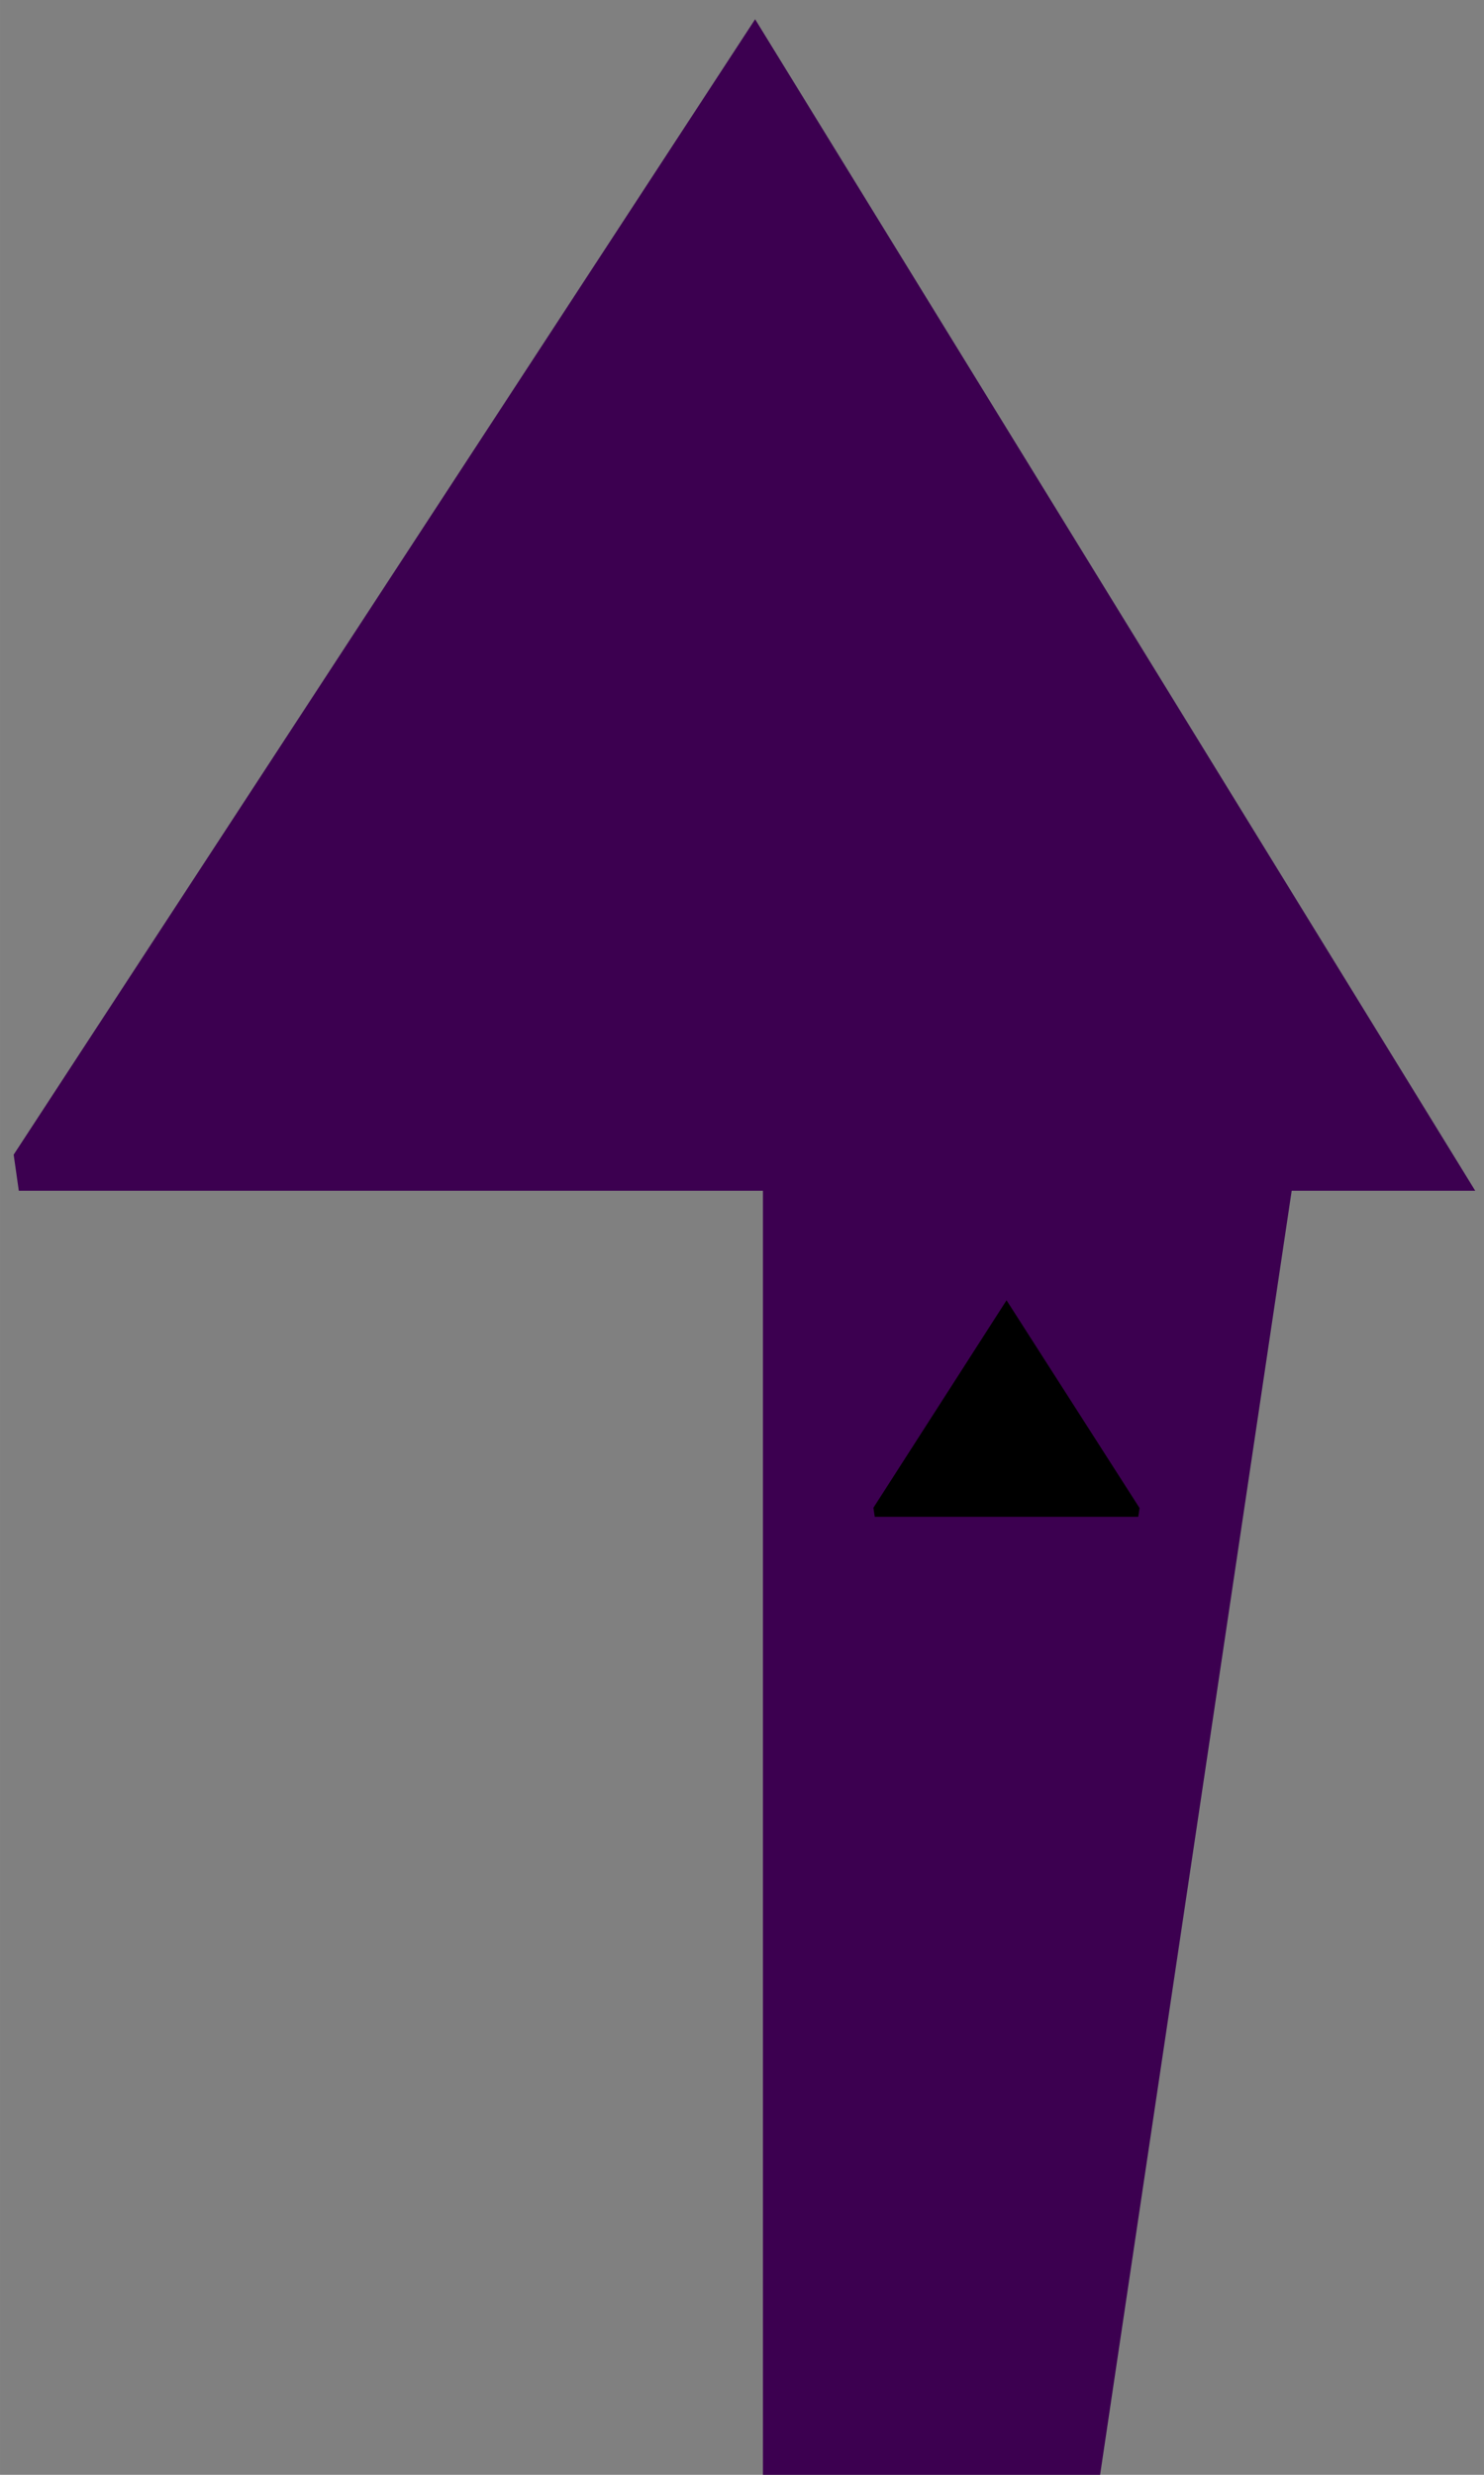 <?xml version="1.0" encoding="UTF-8" standalone="no"?>
<!-- Created with Inkscape (http://www.inkscape.org/) -->

<svg
   width="150"
   height="250"
   viewBox="0 0 39.687 66.146"
   version="1.1"
   id="svg5"
   inkscape:version="1.2.2 (732a01da63, 2022-12-09)"
   sodipodi:docname="RAKCUSGamesLogoNoWords.svg"
   xmlns:inkscape="http://www.inkscape.org/namespaces/inkscape"
   xmlns:sodipodi="http://sodipodi.sourceforge.net/DTD/sodipodi-0.dtd"
   xmlns="http://www.w3.org/2000/svg"
   xmlns:svg="http://www.w3.org/2000/svg">
  <rect x="0" y="0" width="39.687" height="66.146" fill="#808080" stroke="none"/>
  <sodipodi:namedview
     id="namedview7"
     pagecolor="#ffffff"
     bordercolor="#999999"
     borderopacity="1"
     inkscape:showpageshadow="0"
     inkscape:pageopacity="0"
     inkscape:pagecheckerboard="0"
     inkscape:deskcolor="#d1d1d1"
     inkscape:document-units="mm"
     showgrid="false"
     showguides="false"
     inkscape:zoom="1.2646927"
     inkscape:cx="127.69901"
     inkscape:cy="177.90883"
     inkscape:window-width="1920"
     inkscape:window-height="1057"
     inkscape:window-x="1016"
     inkscape:window-y="-8"
     inkscape:window-maximized="1"
     inkscape:current-layer="g1275" />
  <defs
     id="defs2">
    <clipPath
       clipPathUnits="userSpaceOnUse"
       id="clipPath935">
      <path
         id="path937"
         style="fill:#ff0000;fill-opacity:1;fill-rule:nonzero;stroke:none;stroke-width:0.265"
         d="m 97.759,89.743 c -0.381,0.564 -0.785,1.111 -1.249,1.611 -0.261,0.298 -0.641,0.731 -1.074,0.993 -0.142,0.865 -0.298,1.785 -0.47,2.793 -0.001,0.6 -0.039,1.19 -0.292,1.72 -0.335,1.974 -0.702,4.17 -1.085,6.687 -0.269,1.772 -2.776,2.3 -4.345,3.165 -0.288,0.159 -0.559,0.295 -0.824,0.422 0.033,0.041 0.066,0.083 0.097,0.126 0.281,0.391 -1.49,1.57 -1.717,1.737 -0.823,0.599 -1.675,1.152 -2.523,1.714 -0.833,0.545 -1.684,1.06 -2.523,1.596 -0.921,0.604 -1.843,1.207 -2.773,1.796 -0.927,0.589 -1.844,1.193 -2.772,1.781 -0.929,0.581 -1.848,1.178 -2.743,1.811 -0.896,0.617 -1.793,1.233 -2.703,1.83 -0.16,0.106 -0.318,0.216 -0.477,0.324 0.044,0.646 -0.15,1.25 -0.437,1.846 -0.064,0.102 -0.135,0.199 -0.205,0.298 0.023,0.459 0.041,0.918 0.032,1.377 -0.003,0.146 -0.014,0.292 -0.024,0.437 0.589,0.032 1.179,0.053 1.769,0.071 0.687,0.019 1.375,0.03 2.062,0.039 0.682,0.009 1.363,0.013 2.045,0.017 0.679,0.003 1.358,0.005 2.038,0.007 l 2.034,0.003 c 0.678,2.7e-4 1.355,8e-4 2.033,10e-4 0.113,4e-5 0.226,5.3e-4 0.339,5.3e-4 0.046,2e-5 0.086,0.005 0.126,0.011 0.008,-3e-5 0.016,3e-5 0.024,0 0.36,-0.078 0.72,-0.155 1.08,-0.233 0.756,-0.132 1.516,-0.236 2.279,-0.31 0.189,-0.006 0.378,-0.009 0.567,-0.007 0.196,0.001 0.391,0.011 0.587,0.019 0.239,-0.246 0.563,-0.376 0.93,-0.36 0.379,0.017 0.804,0.189 1.226,0.55 0.372,0.05 0.741,0.113 1.107,0.2 0.581,0.156 1.141,0.369 1.569,0.811 0.217,0.256 0.374,0.535 0.495,0.831 0.107,0.162 0.247,0.483 0.281,0.556 0.227,0.613 0.296,1.267 0.361,1.913 0.025,0.269 0.044,0.539 0.059,0.809 0.067,0.343 0.13,0.687 0.172,1.034 0.113,0.639 0.269,1.268 0.371,1.909 0.124,0.687 0.28,1.368 0.487,2.036 0.2,0.716 0.332,1.447 0.507,2.169 0.075,0.287 0.147,0.575 0.221,0.862 0.049,0.161 0.097,0.323 0.147,0.484 0.032,0.11 0.061,0.222 0.092,0.333 0.614,0.295 1.224,0.597 1.826,0.915 0.936,0.473 1.872,0.947 2.78,1.472 0.883,0.502 1.755,1.023 2.625,1.547 0.808,0.536 1.592,1.105 2.381,1.669 0.941,0.693 1.875,1.392 2.762,2.155 0.858,0.744 1.761,1.437 2.567,2.239 0.444,0.44 0.876,0.893 1.286,1.364 0.626,-0.428 1.252,-0.855 1.885,-1.272 1.266,-0.847 2.519,-1.714 3.814,-2.518 1.308,-0.826 2.559,-1.738 3.871,-2.558 0.71,-0.459 1.42,-0.92 2.134,-1.374 7.9e-4,-0.025 0.003,-0.052 0.002,-0.075 -0.044,-0.676 0.109,-1.381 0.229,-2.043 0.18,-0.983 0.366,-1.966 0.57,-2.945 0.218,-0.992 0.462,-1.978 0.7,-2.966 0.138,-0.62 0.282,-1.239 0.419,-1.86 0.01,-0.124 0.021,-0.248 0.027,-0.373 0.073,-0.805 0.162,-1.607 0.279,-2.407 0.088,-0.747 0.145,-1.502 0.15,-2.255 v -1.707 c -0.079,-0.005 -0.132,-0.009 -0.134,-0.012 -0.008,-0.014 -0.015,-0.028 -0.023,-0.042 -0.008,0.001 -0.017,0.002 -0.025,0.003 -0.015,0.004 -0.048,0.024 -0.045,0.01 0.008,-0.036 0.015,-0.073 0.022,-0.11 -0.076,-0.174 -0.116,-0.367 -0.15,-0.554 -0.006,-0.03 0.06,-0.01 0.091,-0.016 0.503,-0.061 1.011,-0.081 1.515,-0.132 0.421,-0.042 0.841,-0.091 1.261,-0.139 0.048,-0.017 0.094,-0.037 0.143,-0.052 0.288,-0.073 0.577,-0.103 0.866,-0.103 0.177,-3e-5 0.353,0.014 0.529,0.034 0.379,-0.018 0.758,-0.034 1.137,-0.037 0.09,-8e-4 0.181,-8e-4 0.271,0 0.696,0.046 1.391,0.1 2.082,0.201 0.192,0.03 0.383,0.064 0.574,0.1 0.499,-0.032 0.998,-0.056 1.498,-0.037 0.624,0.021 1.254,0.026 1.868,0.147 0.244,0.073 0.305,0.068 0.308,0.186 0.749,-0.016 1.497,-0.029 2.246,-0.037 0.909,-0.034 1.817,0.004 2.724,0.058 0.981,0.059 1.962,0.101 2.944,0.134 0.023,10e-4 0.047,0.002 0.07,0.003 -0.028,-0.162 -0.059,-0.324 -0.086,-0.486 -0.037,-0.08 -0.072,-0.16 -0.101,-0.239 -0.222,-0.234 -0.417,-0.502 -0.599,-0.787 -0.268,-0.391 -0.499,-0.805 -0.756,-1.204 -0.312,-0.483 -0.654,-0.943 -0.995,-1.406 -0.299,-0.413 -0.606,-0.793 -0.981,-1.137 -0.492,-0.408 -0.979,-0.815 -1.523,-1.152 -0.628,-0.393 -1.292,-0.729 -1.956,-1.056 -0.689,-0.391 -1.41,-0.716 -2.124,-1.059 -0.658,-0.358 -1.336,-0.678 -2.007,-1.013 -0.707,-0.376 -1.41,-0.757 -2.116,-1.136 -0.784,-0.419 -1.521,-0.917 -2.276,-1.383 -0.688,-0.412 -1.314,-0.909 -1.951,-1.394 -0.621,-0.474 -1.209,-0.981 -1.726,-1.568 -0.154,-0.188 -0.377,-0.518 -0.546,-0.877 -0.267,-0.214 -0.529,-0.432 -0.793,-0.65 -1.244,-1.028 -1.369,-2.069 -0.859,-2.657 -1.098,-1.882 -1.905,-3.909 -2.571,-5.988 -0.628,-2.178 -0.884,-4.443 -0.803,-6.702 -0.144,-0.214 -0.272,-0.443 -0.401,-0.676 -0.257,-0.472 -0.46,-0.968 -0.661,-1.465 -0.095,-0.131 -0.189,-0.264 -0.28,-0.398 z m -7.932,34.759 c -0.003,0.094 -0.003,0.175 -0.004,0.264 0.251,-0.06 0.524,-0.022 0.828,0.075 -0.252,-0.157 -0.534,-0.258 -0.824,-0.338 z m 35.814,0.098 v 0.024 c 10e-4,-0.008 0.003,-0.016 0.004,-0.024 -10e-4,-6e-5 -0.003,5e-5 -0.004,0 z m -21.441,0.948 c 0.132,-0.001 0.266,0.017 0.405,0.058 0.354,0.12 0.672,0.299 0.946,0.557 0.305,0.259 0.581,0.553 0.668,0.958 0.038,0.383 0.007,0.765 -0.144,1.124 -0.175,0.377 -0.402,0.704 -0.815,0.842 -0.164,0.043 -0.328,0.067 -0.493,0.075 -0.256,0.078 -0.521,0.073 -0.805,-0.017 -0.082,-0.033 -0.162,-0.068 -0.241,-0.106 -0.282,-0.069 -0.558,-0.161 -0.806,-0.319 -0.362,-0.251 -0.662,-0.549 -0.629,-1.026 0.047,-0.208 0.125,-0.402 0.236,-0.578 0.008,-0.148 0.036,-0.296 0.093,-0.443 0.168,-0.36 0.399,-0.675 0.746,-0.882 0.273,-0.145 0.548,-0.24 0.838,-0.243 z m -14.029,0.036 c 0.033,0.049 0.066,0.098 0.102,0.145 -0.008,-0.051 -0.047,-0.1 -0.102,-0.145 z m 24.481,0.316 c 0.149,-7.9e-4 0.293,0.034 0.413,0.104 0.277,-0.133 0.6,-0.113 0.886,-5.3e-4 0.182,-0.041 0.349,-0.073 0.303,-0.04 0.742,0.156 1.297,0.6 1.293,1.417 -0.148,0.667 -0.522,1.137 -1.188,1.353 -0.523,0.125 -1.052,0.161 -1.57,-0.018 -0.609,-0.305 -1.025,-0.781 -1.145,-1.469 h 5.3e-4 c -0.153,-0.877 0.465,-1.343 1.006,-1.347 z m -10.525,1.338 c -0.021,0 0.004,0.008 0.045,0.005 -0.022,-0.003 -0.037,-0.005 -0.045,-0.005 z m -27.026,0.245 c -7.94e-4,8e-5 -0.002,5.3e-4 -0.003,5.3e-4 0.084,0.025 0.168,0.051 0.253,0.072 -0.082,-0.031 -0.166,-0.054 -0.25,-0.073 z m 27.635,0.459 c -0.076,0.117 -0.179,0.217 -0.312,0.295 0.056,0.006 0.112,0.012 0.168,0.015 0.059,-0.097 0.121,-0.198 0.144,-0.31 z m 27.413,0.934 c 0.037,0.047 0.073,0.095 0.11,0.142 0.041,-0.021 0.081,-0.044 0.121,-0.064 -0.077,-0.027 -0.155,-0.051 -0.232,-0.078 z" />
    </clipPath>
    <clipPath
       clipPathUnits="userSpaceOnUse"
       id="clipPath1061">
      <rect
         style="fill:#000000;stroke-width:0.265"
         id="rect1063"
         width="57.785"
         height="24.686"
         x="72.779"
         y="63.271"
         clip-path="none" />
    </clipPath>
    <clipPath
       clipPathUnits="userSpaceOnUse"
       id="clipPath1069">
      <rect
         style="fill:#000000;stroke-width:0.265"
         id="rect1071"
         width="18.835"
         height="40.23"
         x="59.065"
         y="95.272" />
    </clipPath>
    <clipPath
       clipPathUnits="userSpaceOnUse"
       id="clipPath1080">
      <rect
         style="fill:#000000;stroke-width:0.265"
         id="rect1082"
         width="63.453"
         height="23.772"
         x="29.99"
         y="93.077" />
    </clipPath>
    <clipPath
       clipPathUnits="userSpaceOnUse"
       id="clipPath1092">
      <path
         sodipodi:type="star"
         style="fill:#000000;stroke-width:0.265"
         id="path1094"
         inkscape:flatsided="true"
         sodipodi:sides="5"
         sodipodi:cx="60.893364"
         sodipodi:cy="120.32382"
         sodipodi:r1="12.436025"
         sodipodi:r2="10.060955"
         sodipodi:arg1="2.1995926"
         sodipodi:arg2="2.8279111"
         inkscape:rounded="0"
         inkscape:randomized="0"
         d="m 53.579,130.381 -4.511,-13.906 11.831,-8.587 11.823,8.599 -4.524,13.902 z"
         inkscape:transform-center-x="-0.00044966388"
         inkscape:transform-center-y="-0.29053056"
         clip-path="url(#clipPath1080)"
         transform="matrix(0.245,0,0,0.245,49.48,87.854)" />
    </clipPath>
  </defs>
  <g
     inkscape:label="Layer 1"
     inkscape:groupmode="layer"
     id="layer1"
     transform="translate(-54.31,-107.957)">
    <g
       id="g1275"
       transform="matrix(4.836,0,0,8.875,-241.075,-260.499)"
       inkscape:export-filename="..\RAKCUSGamesLogoBlackv2.png"
       inkscape:export-xdpi="96"
       inkscape:export-ydpi="96">
      <path
         sodipodi:type="star"
         style="fill:#3c0050;stroke-width:0.265"
         id="path1065"
         inkscape:flatsided="true"
         sodipodi:sides="5"
         sodipodi:cx="59.247593"
         sodipodi:cy="116.30083"
         sodipodi:r1="12.032882"
         sodipodi:r2="9.7348061"
         sodipodi:arg1="0.93641351"
         sodipodi:arg2="1.564732"
         inkscape:rounded="0"
         inkscape:randomized="0"
         d="m 66.379,125.993 -14.145,0.086 -4.453,-13.426 11.393,-8.384 11.494,8.245 z"
         inkscape:transform-center-x="0.0057192223"
         inkscape:transform-center-y="-0.33210149"
         clip-path="url(#clipPath1069)"
         transform="matrix(0.254,0,0,0.295,50.297,11.826)" />
      <path
         sodipodi:type="star"
         style="fill:#3c0050;fill-opacity:1;stroke-width:0.265"
         id="path1016"
         inkscape:flatsided="true"
         sodipodi:sides="5"
         sodipodi:cx="99.294579"
         sodipodi:cy="93.07724"
         sodipodi:r1="17.001337"
         sodipodi:r2="13.754371"
         sodipodi:arg1="-2.8130395"
         sodipodi:arg2="-2.184721"
         inkscape:rounded="0"
         inkscape:randomized="0"
         d="M 83.203,87.591 99.539,76.078 115.538,88.057 109.089,106.974 89.105,106.686 Z"
         inkscape:transform-center-x="-0.018971755"
         inkscape:transform-center-y="-0.46029547"
         transform="matrix(0.251,0,0,0.297,40.272,18.979)"
         clip-path="url(#clipPath1061)" />
      <path
         sodipodi:type="star"
         style="fill:#ffffff;fill-opacity:1;stroke-width:0.265"
         id="path1065-7"
         inkscape:flatsided="true"
         sodipodi:sides="5"
         sodipodi:cx="59.247593"
         sodipodi:cy="116.30083"
         sodipodi:r1="12.032882"
         sodipodi:r2="9.7348061"
         sodipodi:arg1="0.93641351"
         sodipodi:arg2="1.564732"
         inkscape:rounded="0"
         inkscape:randomized="0"
         d="m 66.379,125.993 -14.145,0.086 -4.453,-13.426 11.393,-8.384 11.494,8.245 z"
         inkscape:transform-center-x="0.0057233123"
         inkscape:transform-center-y="-0.33453957"
         clip-path="url(#clipPath1092)"
         transform="matrix(0.254,0,0,0.297,50.289,11.489)" />
    </g>
  </g>
</svg>
